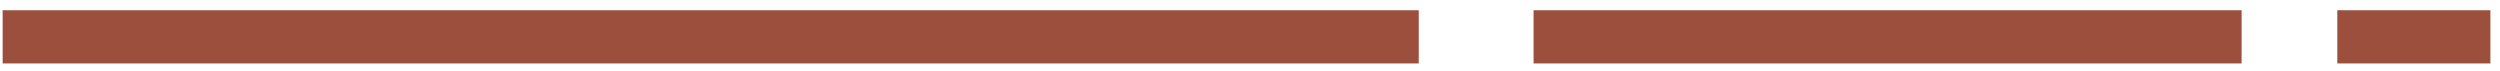 <svg width="141" height="4" viewBox="0 0 141 4" fill="none" xmlns="http://www.w3.org/2000/svg">
<path d="M0.149 2.078L80.017 2.078M86.493 2.078L126.427 2.078M131.824 2.078L140.458 2.078" stroke="#9C4F3C" stroke-width="3"/>
</svg>

